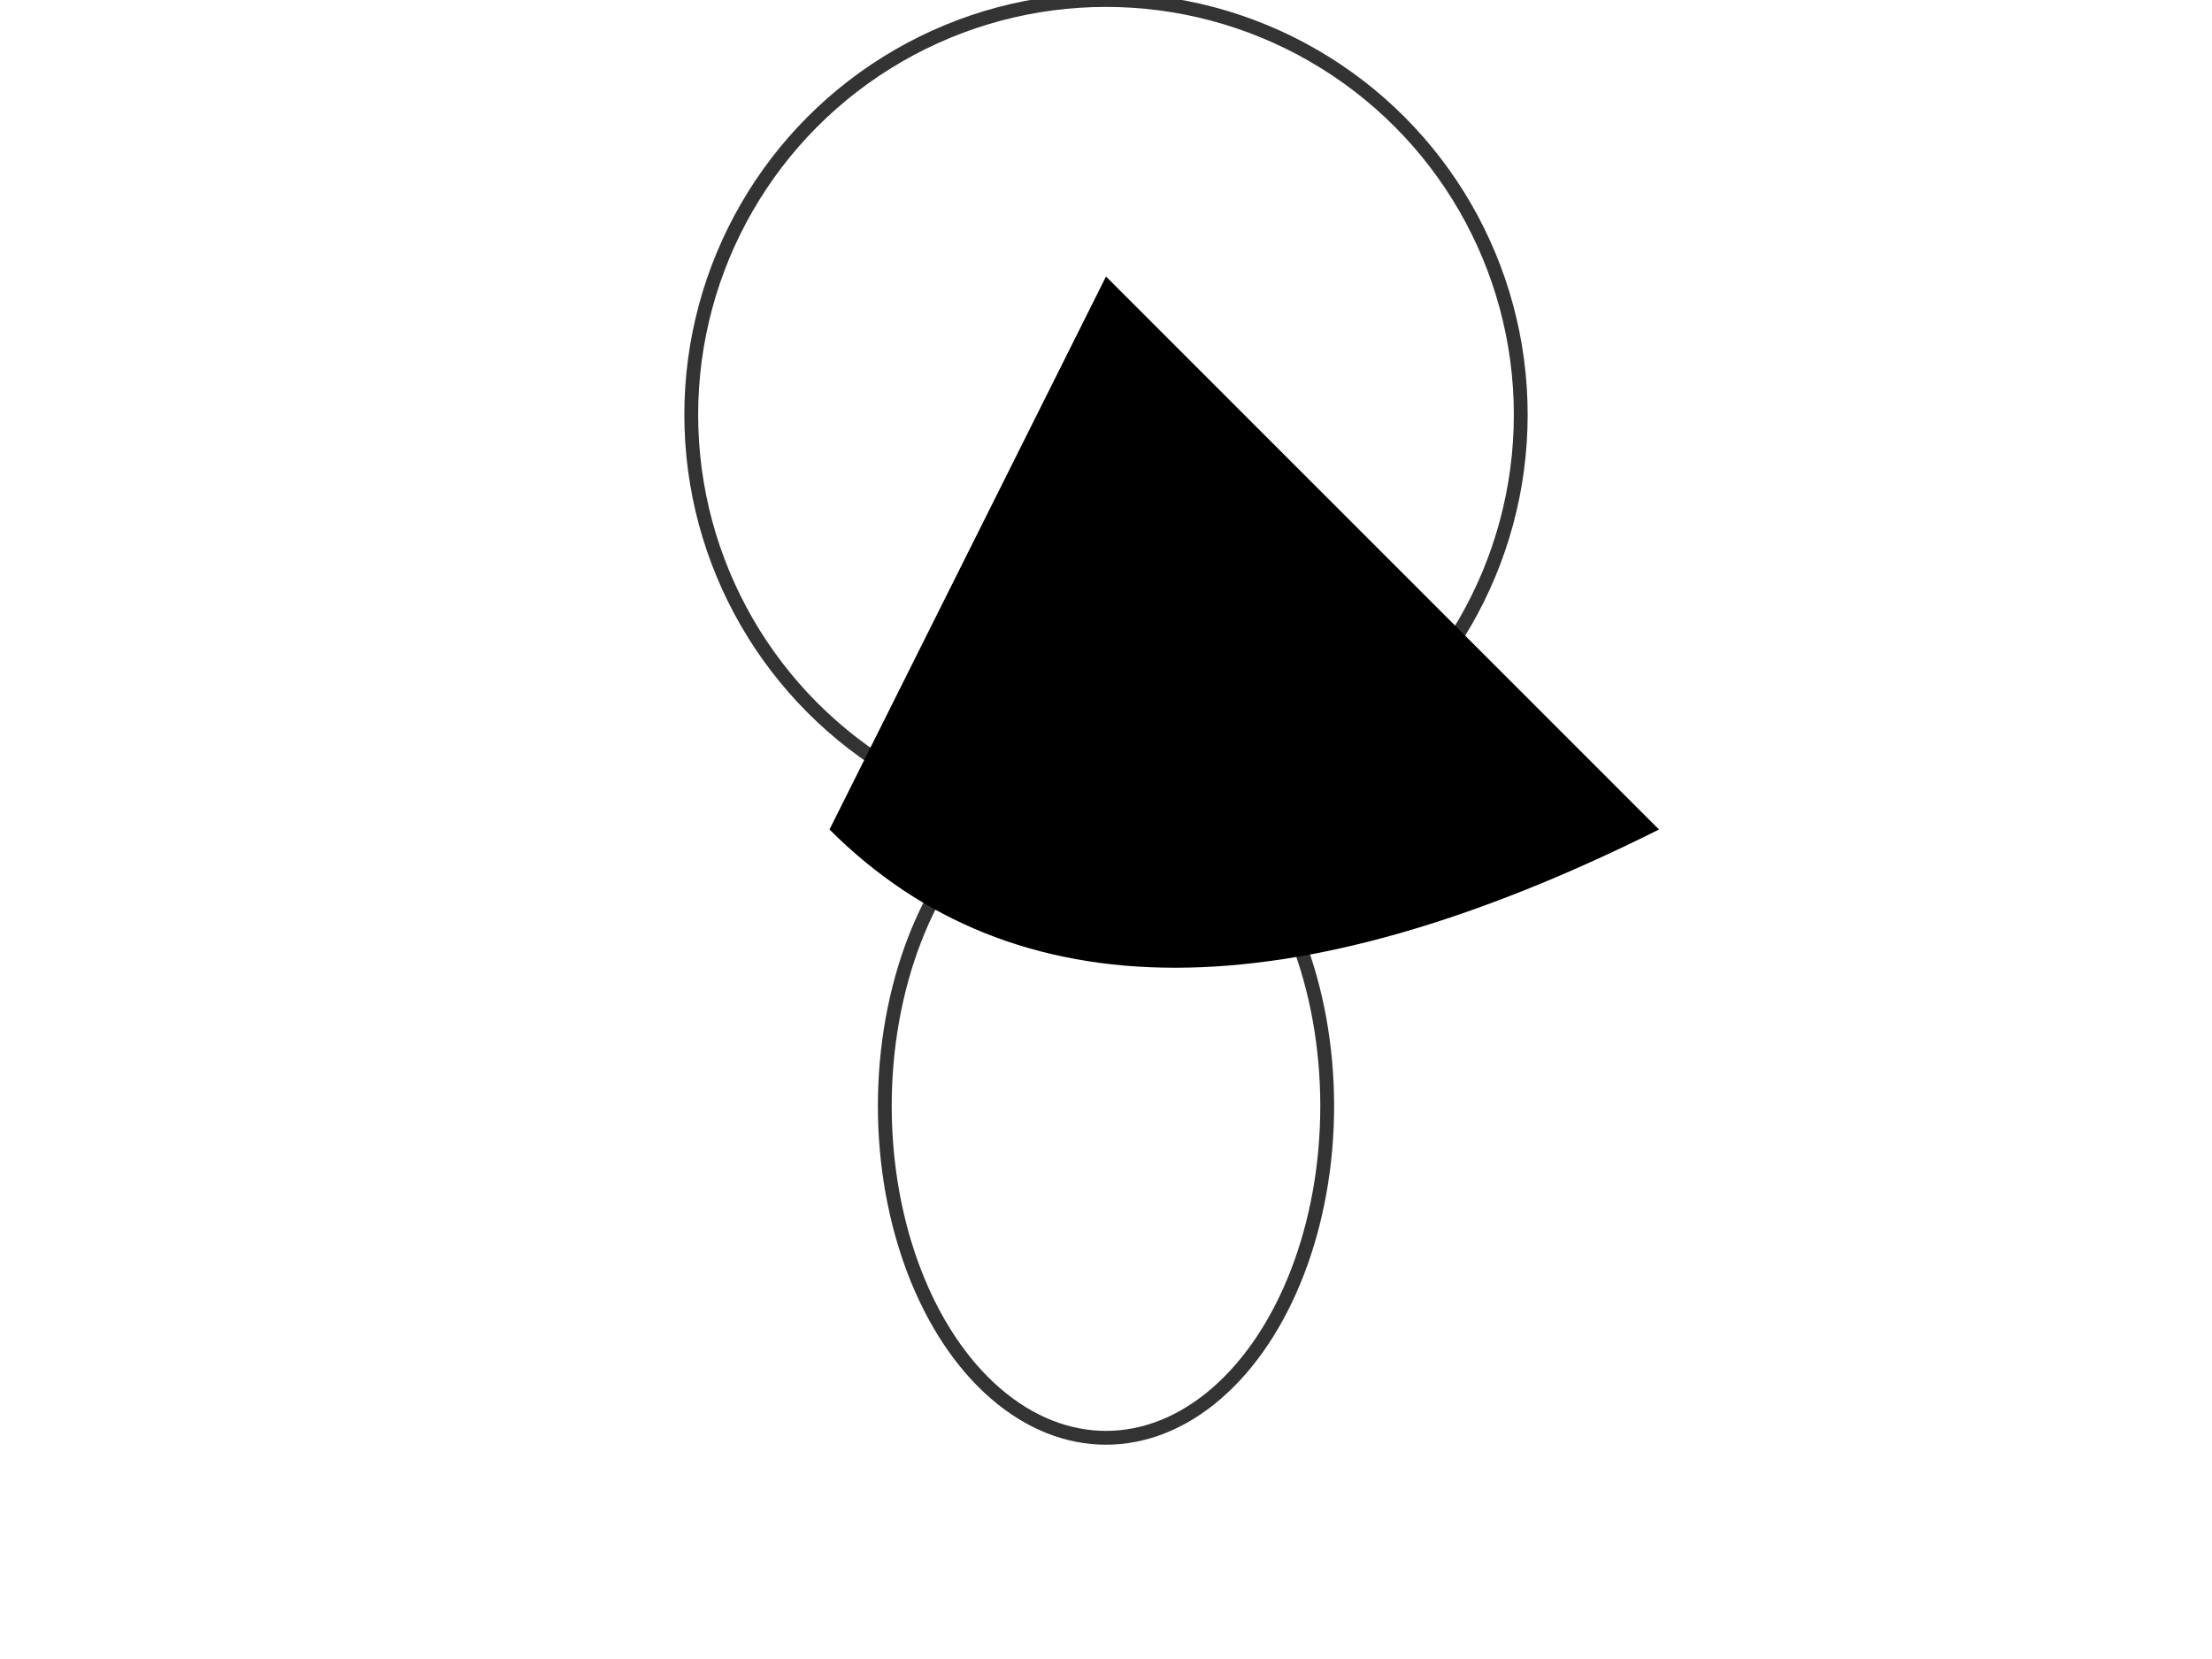 <svg width="800" height="600" xmlns="http://www.w3.org/2000/svg">

  <!-- Balloon Body -->
  <circle id="balloonBody" cx="400" cy="150" r="150"
          fill="none" stroke-width="5" stroke="#333"/>

  <!-- Balloon Burner -->
  <circle id="balloonBurner" cx="400" cy="250" r="60"
          fill="none" stroke-width="5" stroke="#fbbc37"/>

  <!-- Basket -->
  <ellipse id="basket" cx="400" cy="400" rx="80" ry="120"
           fill="none" stroke-width="5" stroke="#333"/>

  <!-- Animation: Move and grow Balloon -->
  <animateMotion id="balloonAnimation" begin="0s" dur="5s"
                 repeatCount="indefinite">
    <mpath href="#flightPath"/>
  </animateMotion>

  <!-- Flight Path for animation -->
  <path id="flightPath" d="M400,100 Q500,200 600,300 Q400,400 300,300"/>

</svg>